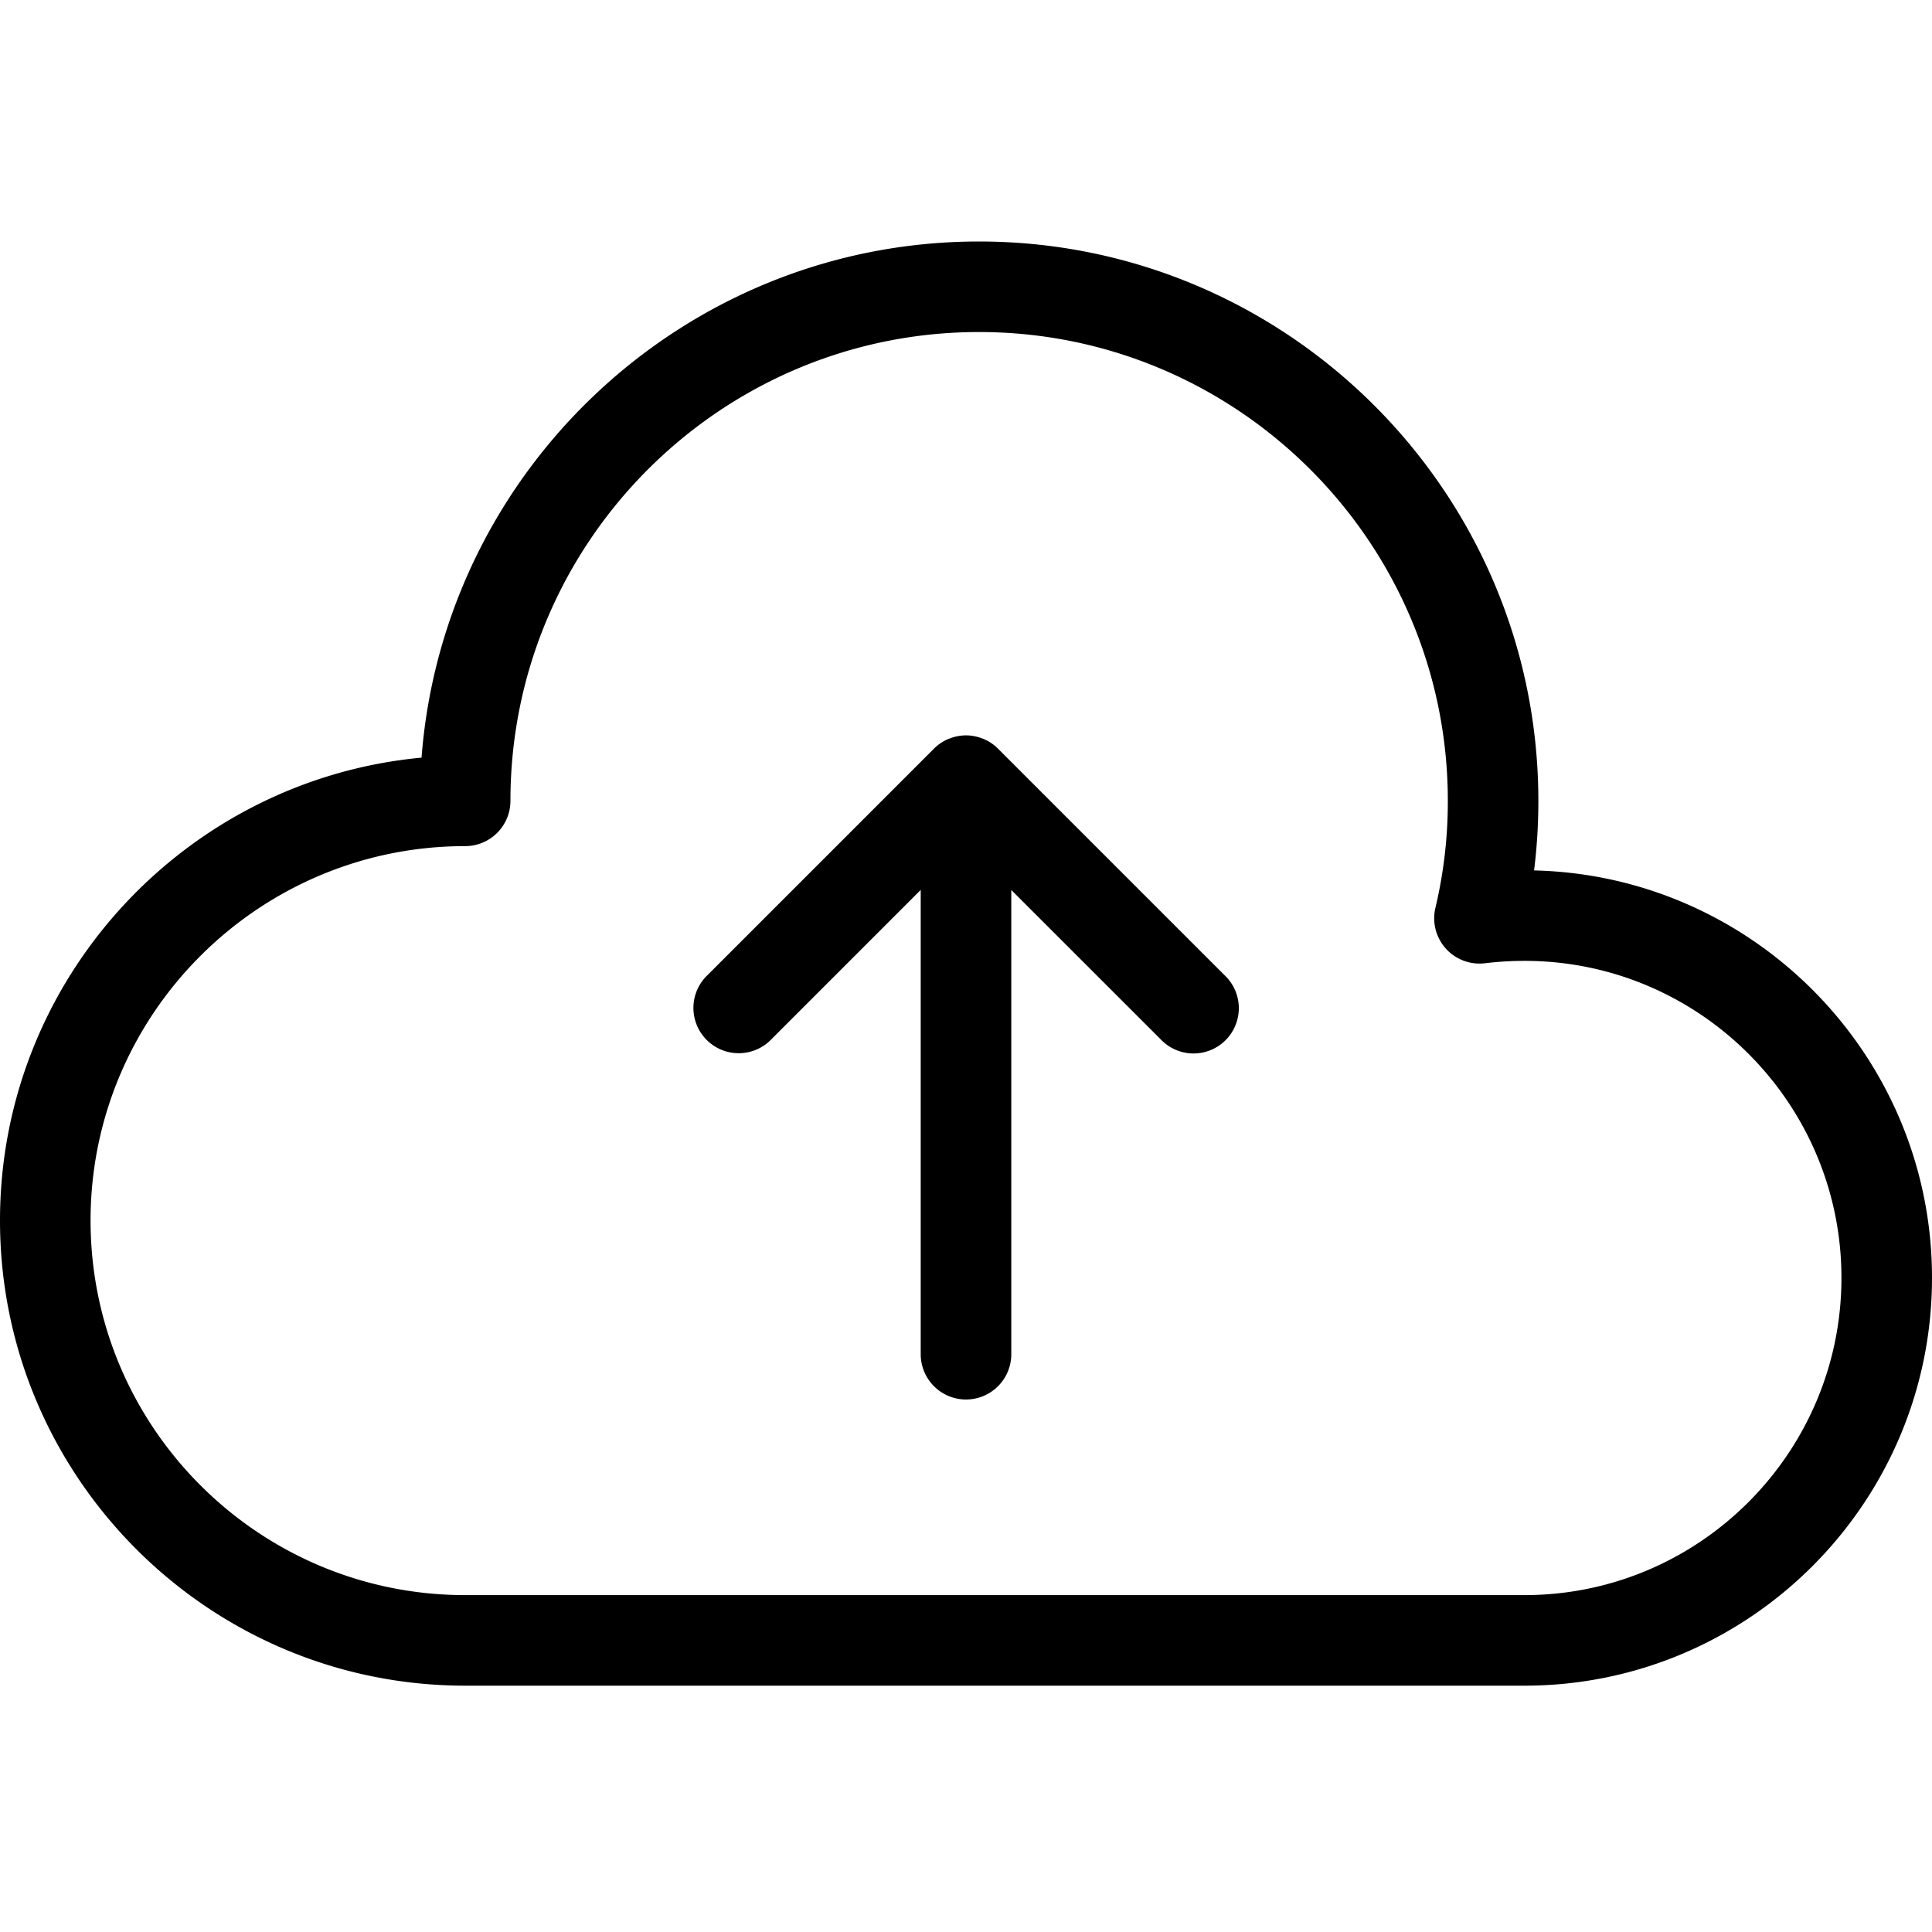 <svg width="64" height="64" viewBox="0 0 64 64" fill="none" xmlns="http://www.w3.org/2000/svg"><path fill-rule="evenodd" clip-rule="evenodd" d="M15.41 52.84H50.5c5.79 0 10.5-4.715 10.5-10.51 0-5.79-4.71-10.5-10.5-10.5-.438 0-.879.027-1.31.079a1.501 1.501 0 0 1-1.639-1.84 15.2 15.2 0 0 0 .41-3.54c0-8.562-6.968-15.53-15.53-15.53-8.559 0-15.522 6.968-15.522 15.53a1.5 1.5 0 0 1-1.5 1.5C8.566 28.03 3 33.594 3 40.43c0 6.844 5.566 12.41 12.41 12.41Zm35.55-26.31c0 .778-.047 1.548-.142 2.304C58.116 29.003 64 34.992 64 42.33c0 7.449-6.056 13.51-13.5 13.51H15.41C6.911 55.84 0 48.927 0 40.43c0-8.004 6.143-14.602 13.964-15.332C14.697 15.547 22.7 8 32.43 8c10.217 0 18.53 8.313 18.53 18.53Zm-18.39-2.056c.185.076.352.187.49.326l7.5 7.5a1.5 1.5 0 1 1-2.12 2.12l-4.94-4.938V44.86a1.5 1.5 0 1 1-3 0V29.48l-4.94 4.94a1.5 1.5 0 1 1-2.12-2.121l7.5-7.5c.139-.14.306-.25.49-.326l.024-.007A1.5 1.5 0 0 1 32 24.36c.194 0 .377.04.547.106l.012.003a.109.109 0 0 1 .012.004Z" fill="currentColor"/></svg>